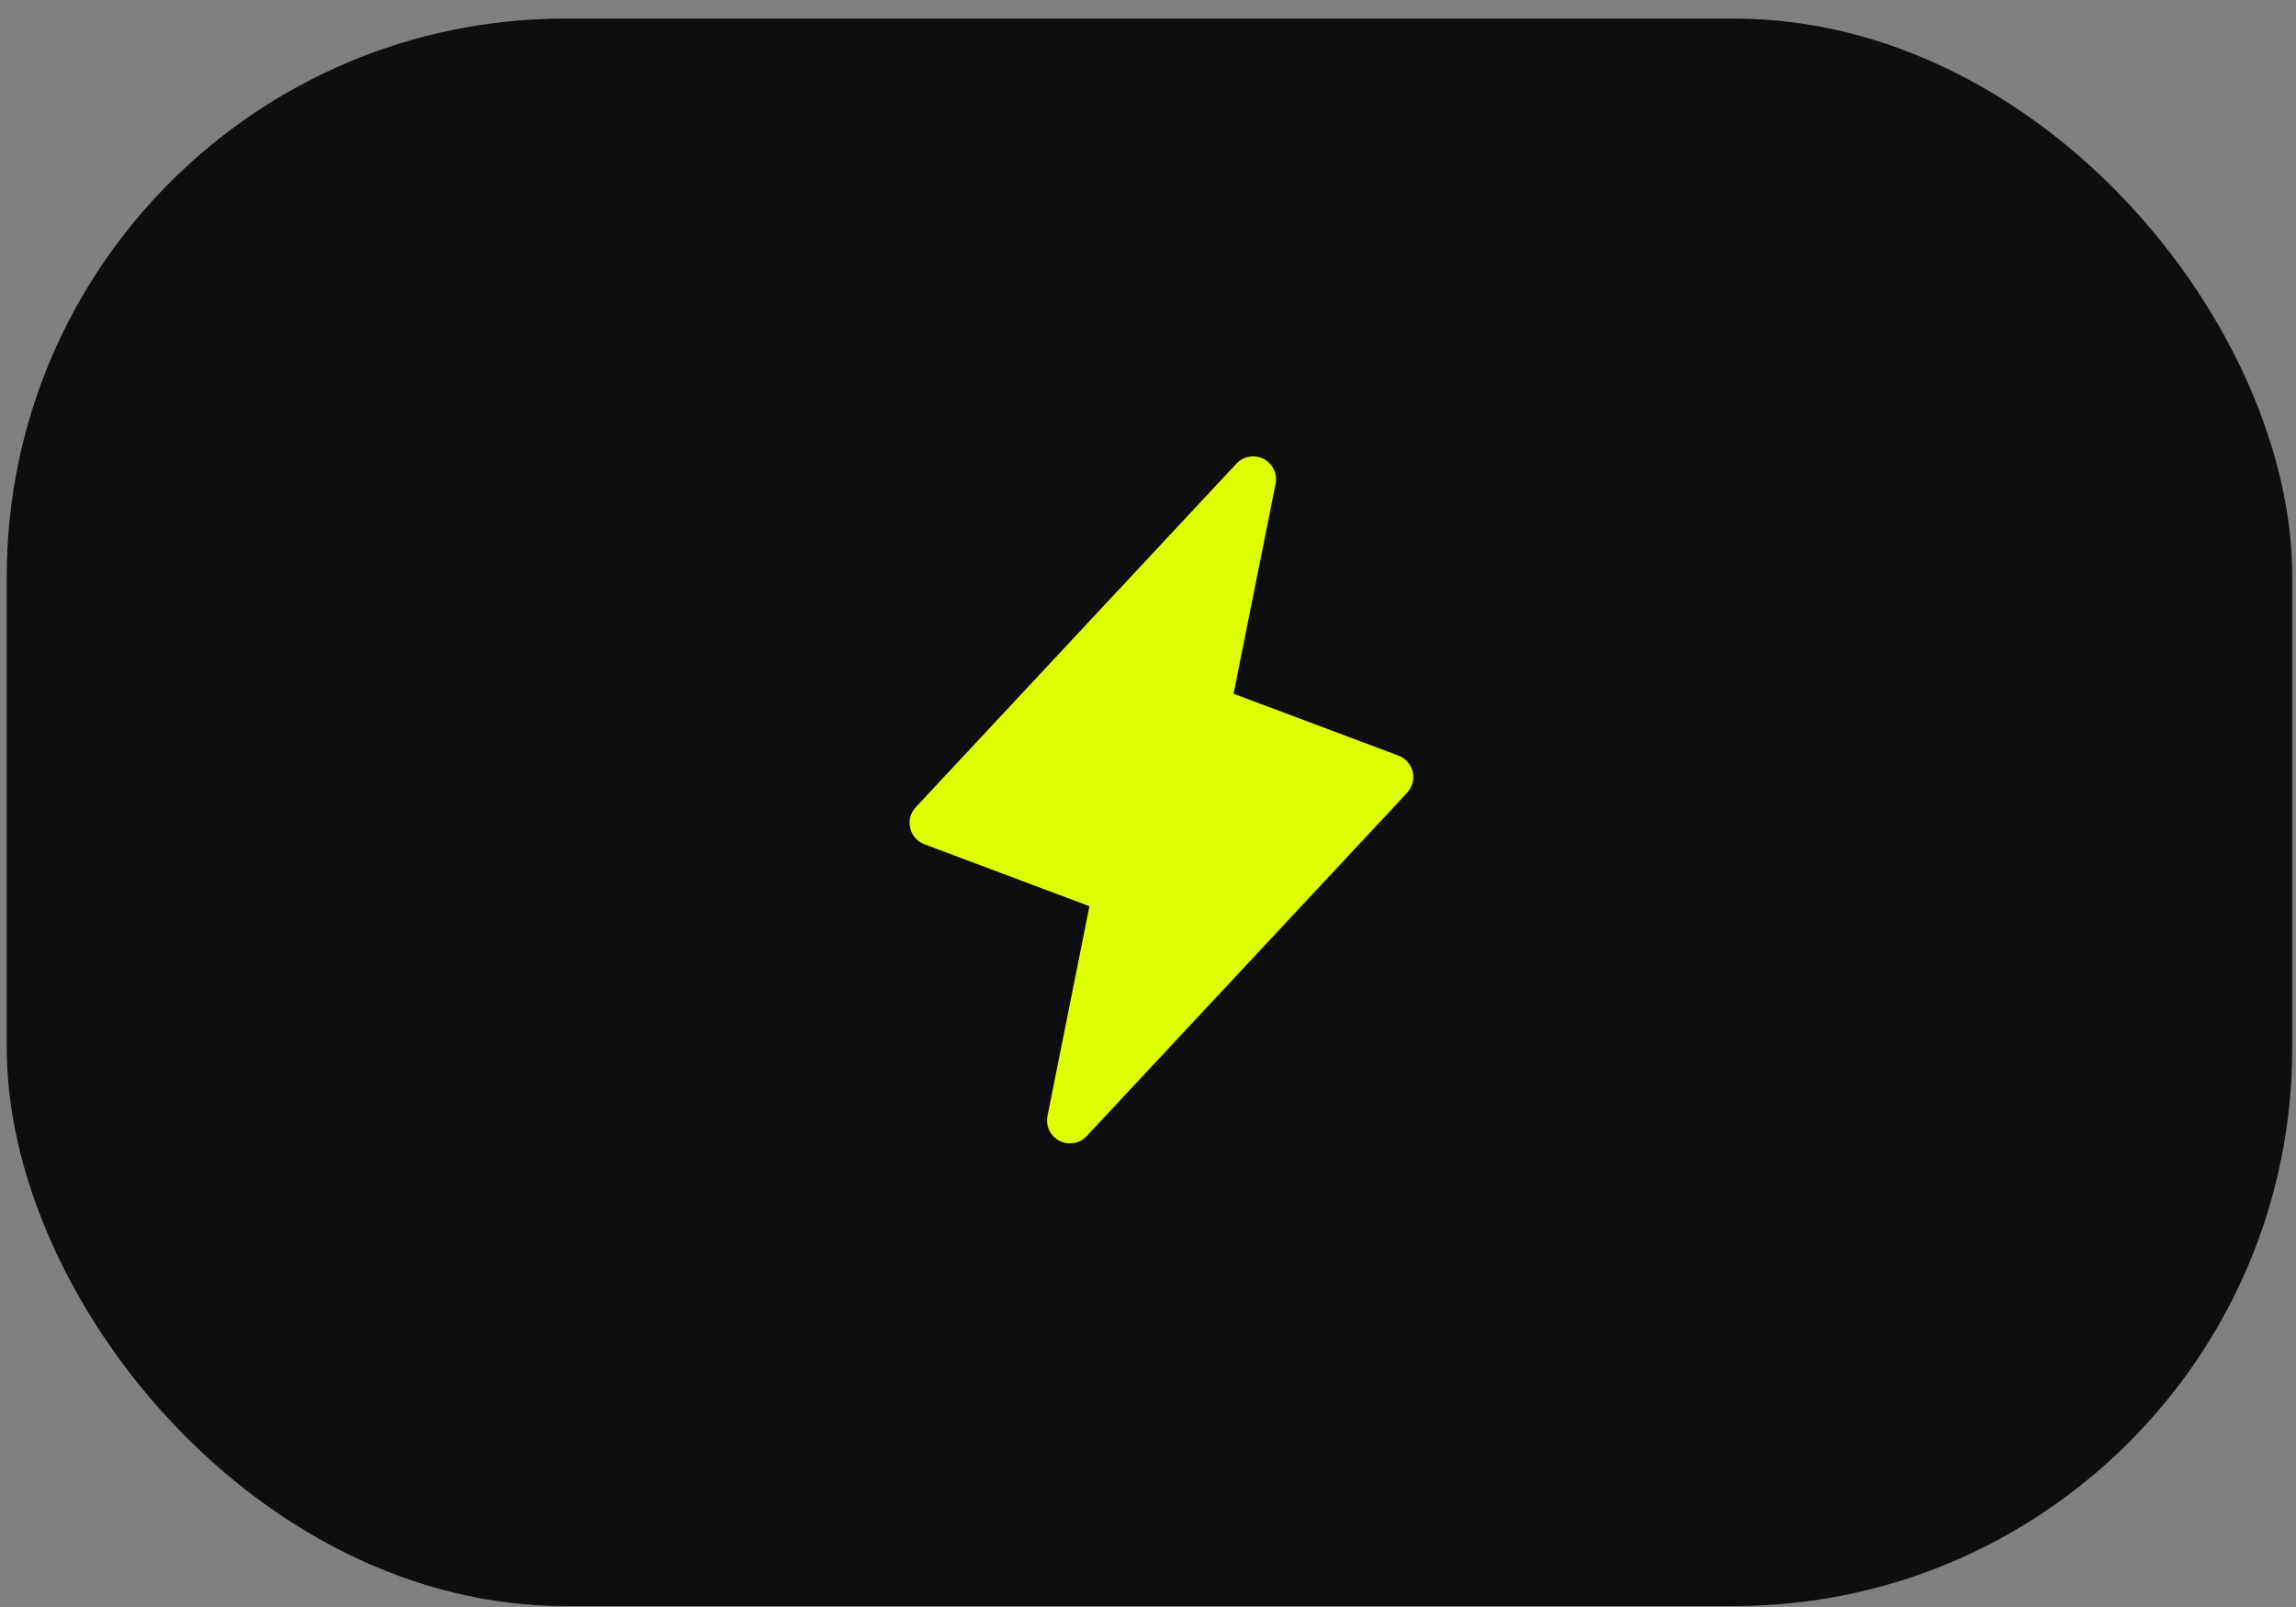 <svg xmlns="http://www.w3.org/2000/svg" width="90" height="63" viewBox="0 0 90 63" fill="none" id="svg-632969026_1307">
<rect x="0" y="0" width="90" height="63" fill="#808080" stroke="none"/>
<rect x="0.264" y="0.729" width="89.59" height="62.234" rx="21.885" fill="black" fill-opacity="0.89"/>
<g clip-path="url(#svg-632969026_1307_clip0_382_1571)">
<path d="M55.161 31.076L42.595 44.54C42.462 44.682 42.286 44.777 42.094 44.811C41.902 44.844 41.705 44.815 41.531 44.726C41.358 44.637 41.218 44.495 41.133 44.319C41.047 44.144 41.022 43.946 41.059 43.755L42.704 35.527L36.237 33.099C36.099 33.047 35.975 32.962 35.877 32.85C35.779 32.739 35.711 32.605 35.677 32.46C35.644 32.316 35.647 32.165 35.686 32.022C35.725 31.879 35.799 31.748 35.901 31.641L48.467 18.176C48.6 18.034 48.776 17.939 48.968 17.906C49.16 17.872 49.358 17.902 49.531 17.991C49.704 18.08 49.844 18.222 49.929 18.398C50.015 18.573 50.041 18.771 50.003 18.962L48.354 27.198L54.82 29.623C54.958 29.675 55.081 29.761 55.178 29.872C55.275 29.983 55.343 30.116 55.376 30.26C55.41 30.404 55.407 30.553 55.369 30.695C55.33 30.838 55.258 30.969 55.157 31.076H55.161Z" fill="#DDFF00"/>
</g>
<defs>
<clipPath id="svg-632969026_1307_clip0_382_1571">
<rect width="28.724" height="28.724" fill="white" transform="translate(31.166 17)"/>
</clipPath>
</defs>
</svg>